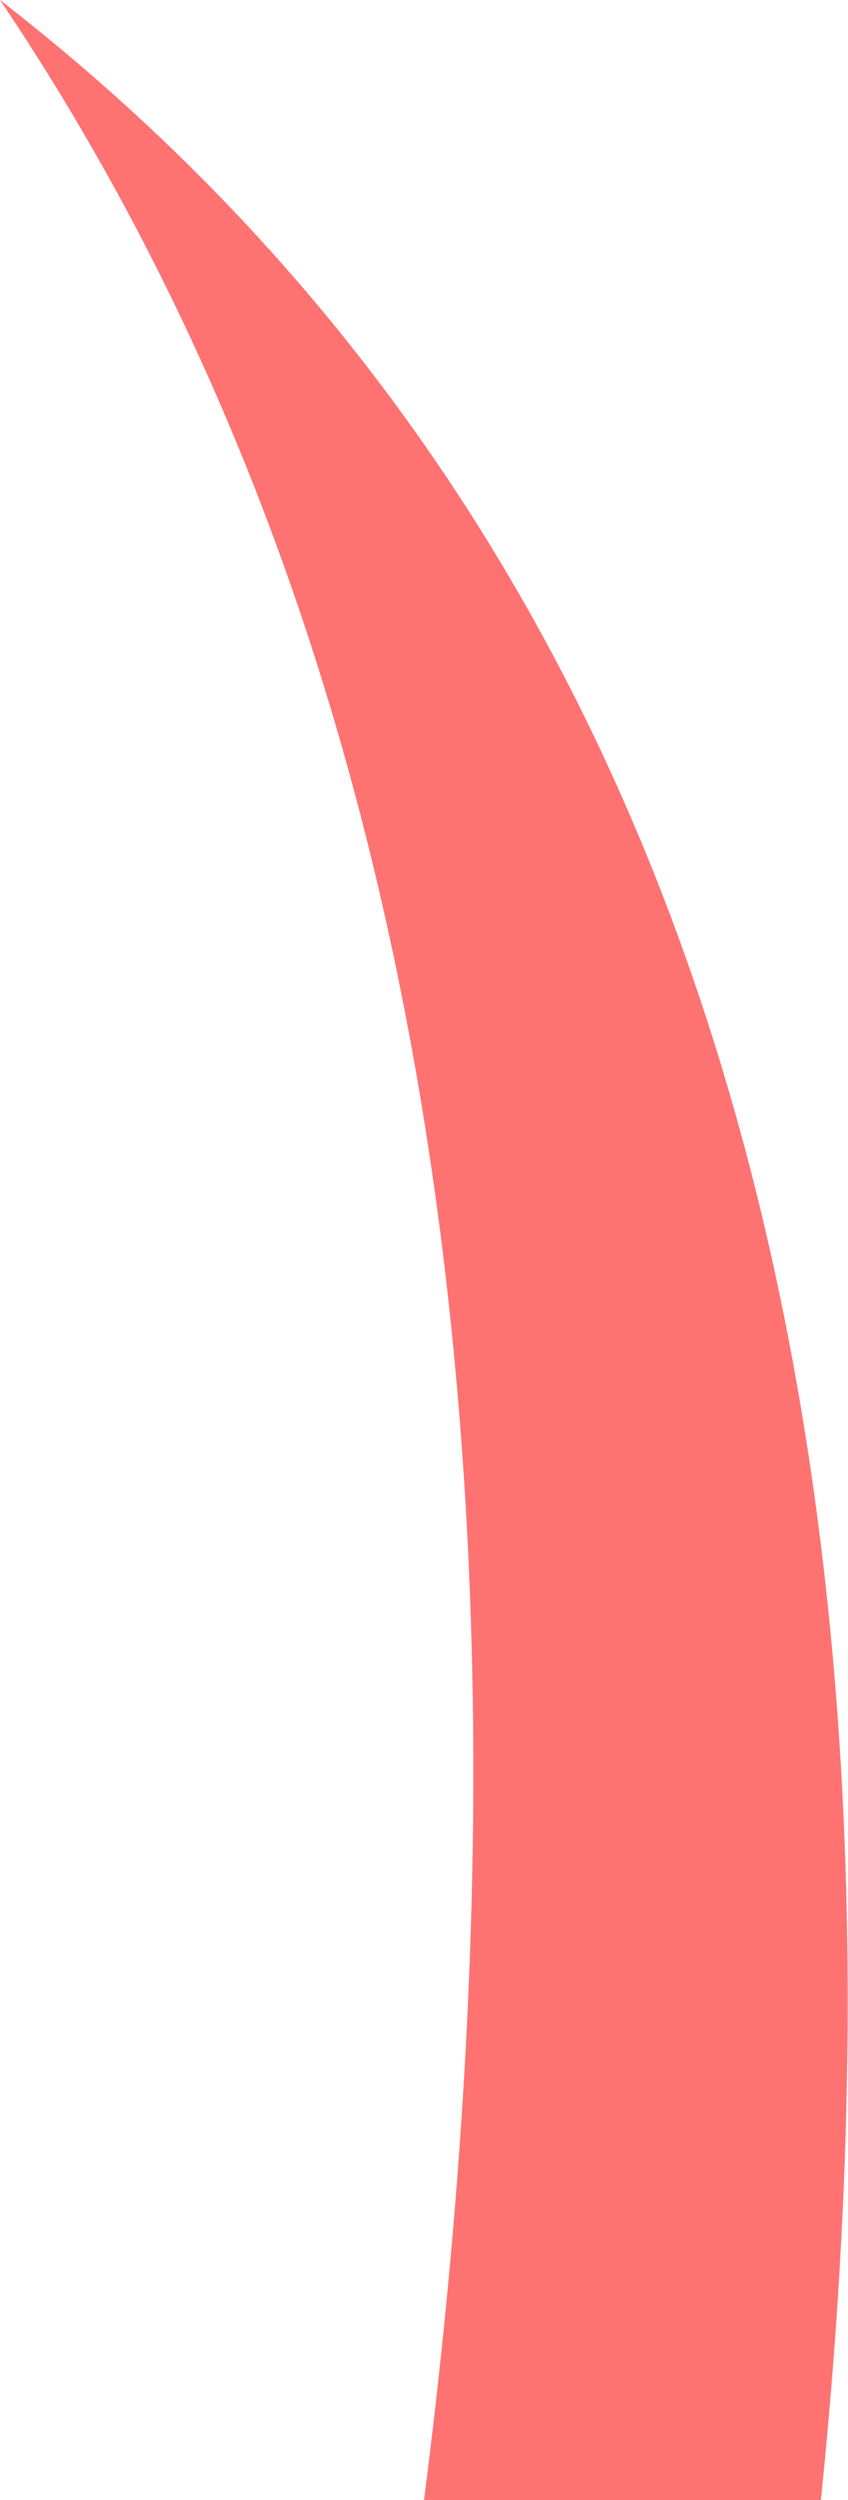 <?xml version="1.0" encoding="UTF-8" standalone="no"?>
<svg xmlns:xlink="http://www.w3.org/1999/xlink" height="50.7px" width="17.2px" xmlns="http://www.w3.org/2000/svg">
  <g transform="matrix(1.0, 0.0, 0.0, 1.0, 8.6, 25.35)">
    <path d="M0.0 25.35 Q4.1 -6.5 -8.6 -25.35 11.65 -9.65 8.05 25.35 L0.0 25.35" fill="#ff7272" fill-rule="evenodd" stroke="none"/>
  </g>
</svg>
